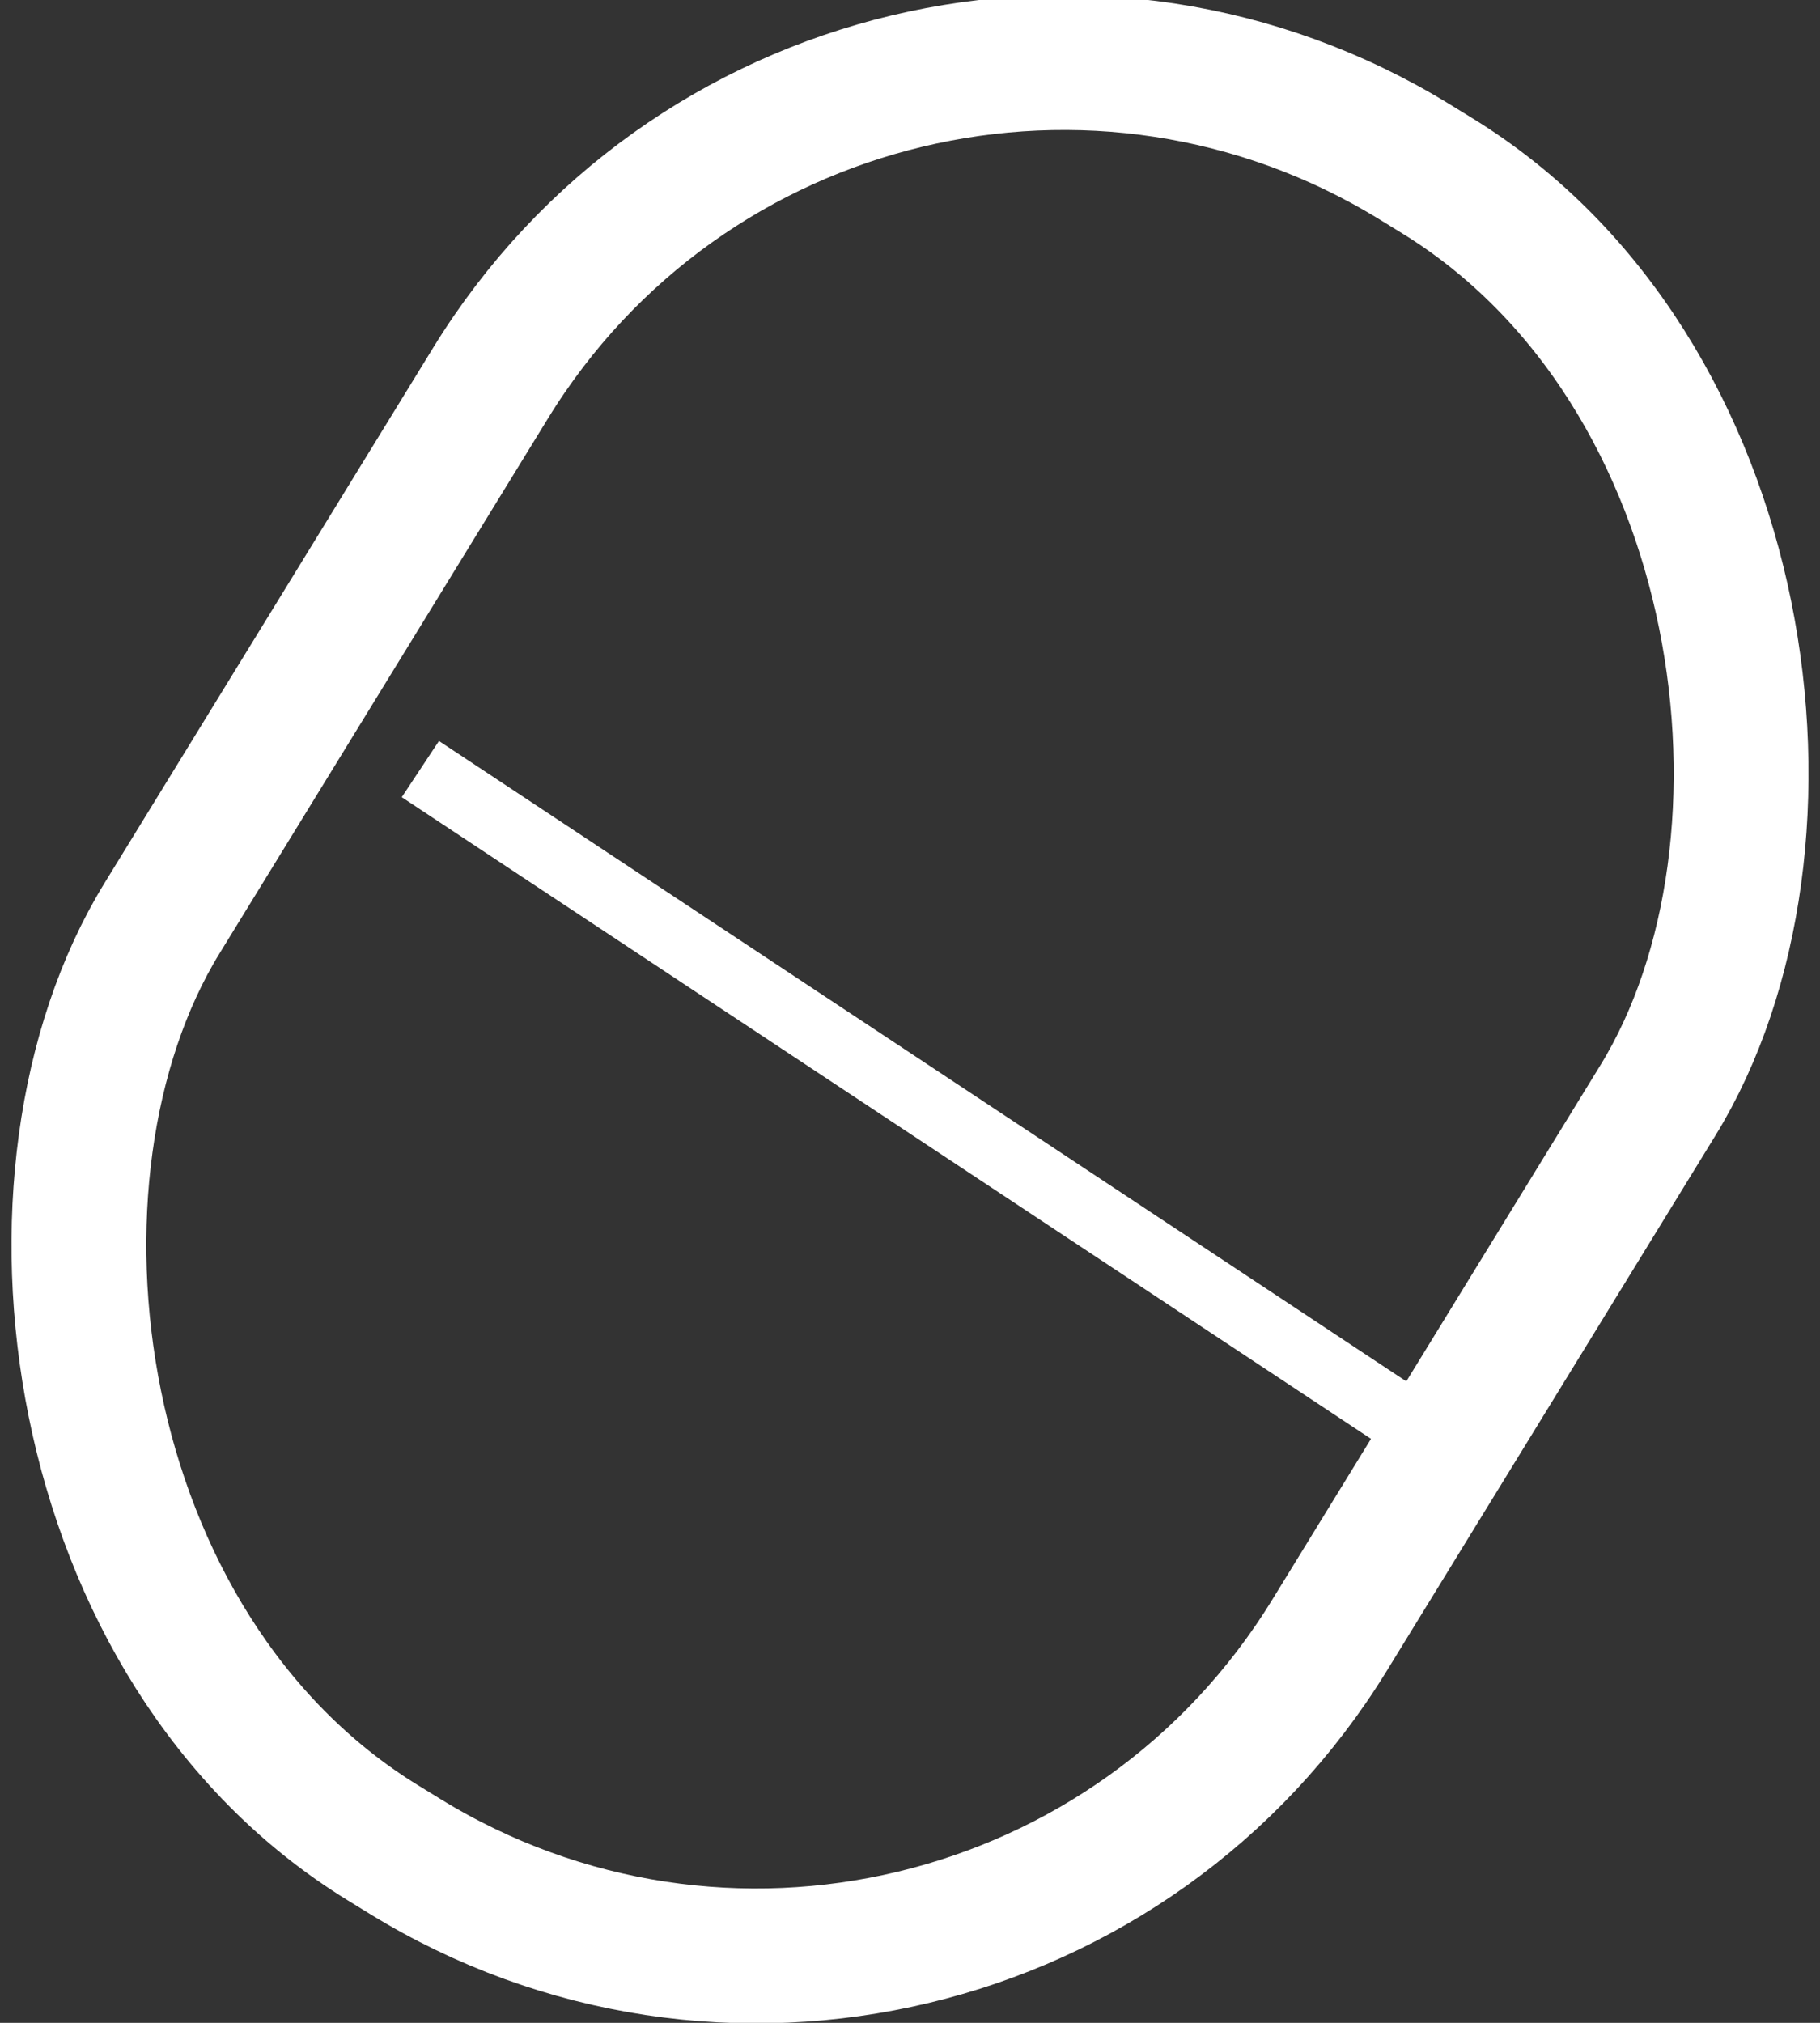 <svg width="27" height="30" viewBox="0 0 27 30" fill="none" xmlns="http://www.w3.org/2000/svg">
<rect x="0" y="0" width="27" height="30" fill="#333333" stroke="none"/>
<rect x="12.495" y="-2.814" width="20.324" height="29.253" rx="9.97" transform="rotate(31.555 12.495 -2.814)" stroke="white" stroke-width="2"/>
<line x1="6.236" y1="11.406" x2="20.645" y2="20.942" stroke="white"/>
</svg>
